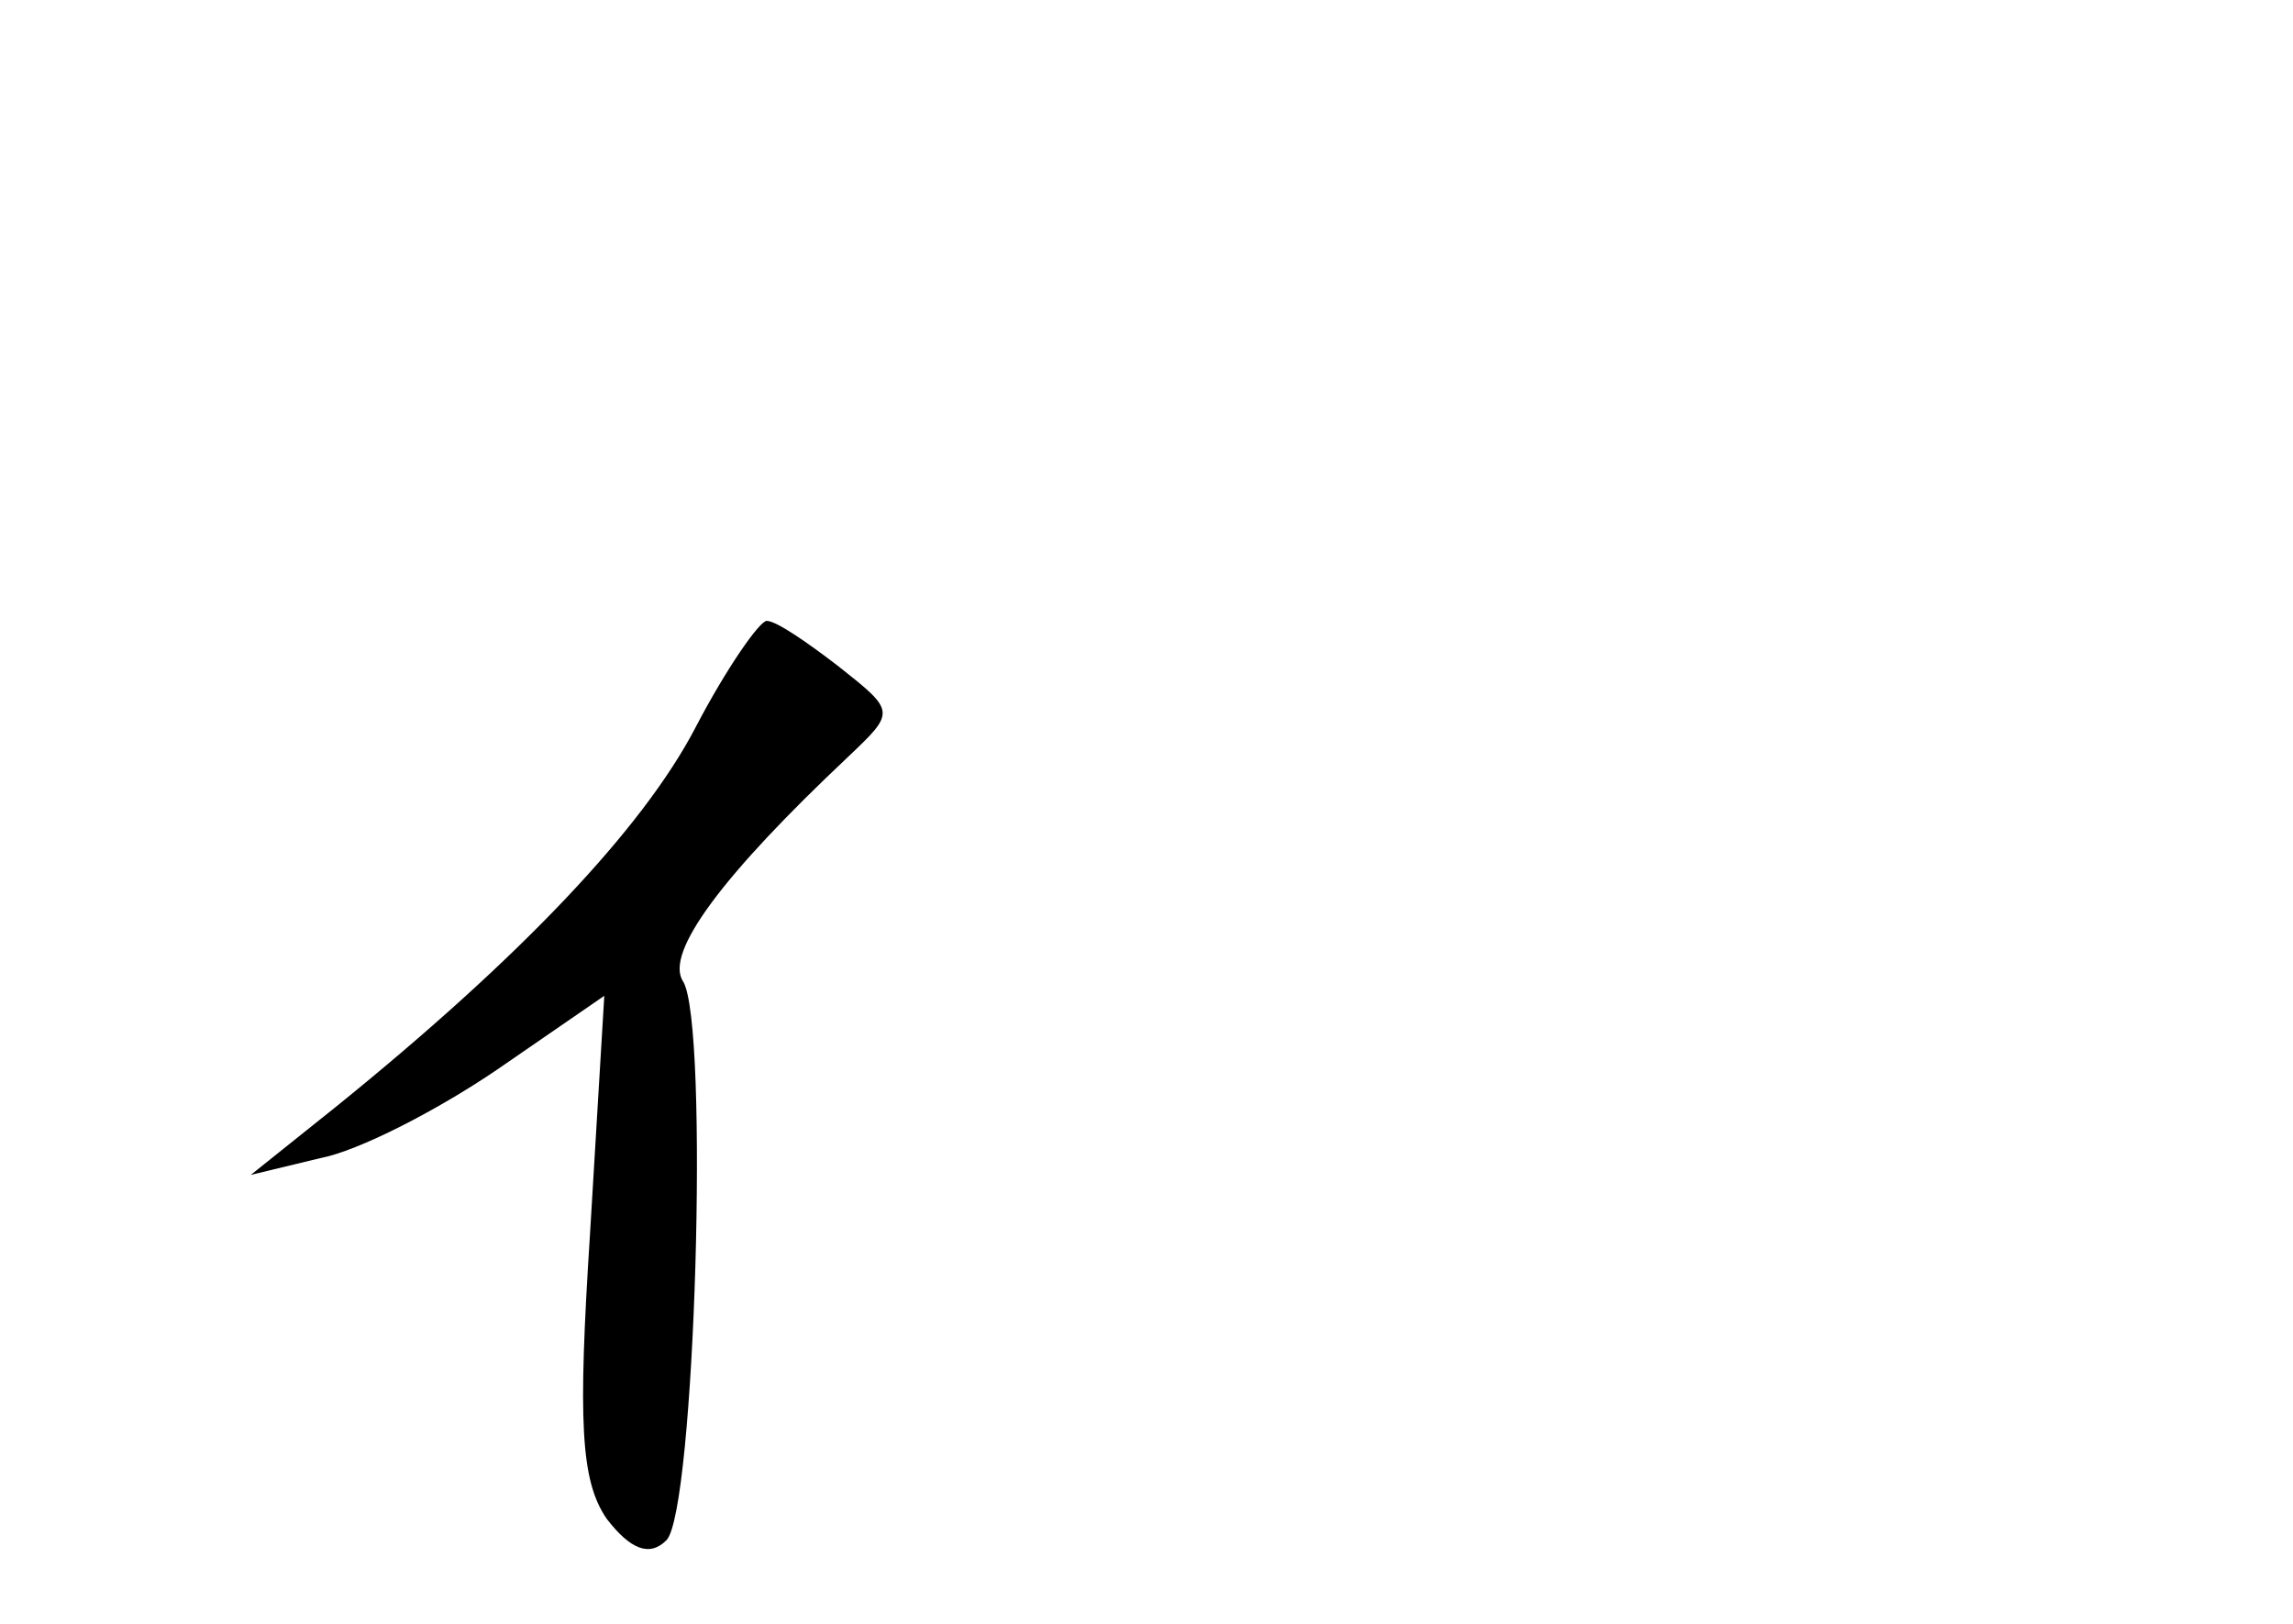 <?xml version="1.0" standalone="no"?>
<!DOCTYPE svg PUBLIC "-//W3C//DTD SVG 20010904//EN"
 "http://www.w3.org/TR/2001/REC-SVG-20010904/DTD/svg10.dtd">
<svg version="1.0" xmlns="http://www.w3.org/2000/svg"
 width="96pt" height="68pt" viewBox="0 0 96 68"
 preserveAspectRatio="xMidYMid meet">
<g transform="translate(0,68) scale(0.1,-0.1)"
fill="#000000" stroke="none">
<path d="M291 375 c-22 -42 -73 -96 -151 -159 l-35 -28 29 7 c16 3 49 20 74
37 l45 31 -6 -100 c-5 -78 -4 -103 7 -119 10 -13 18 -16 25 -9 12 12 18 216 7
234 -8 12 17 45 69 94 20 19 20 19 -4 38 -13 10 -26 19 -30 19 -3 0 -17 -20
-30 -45z"/>
</g>
</svg>

